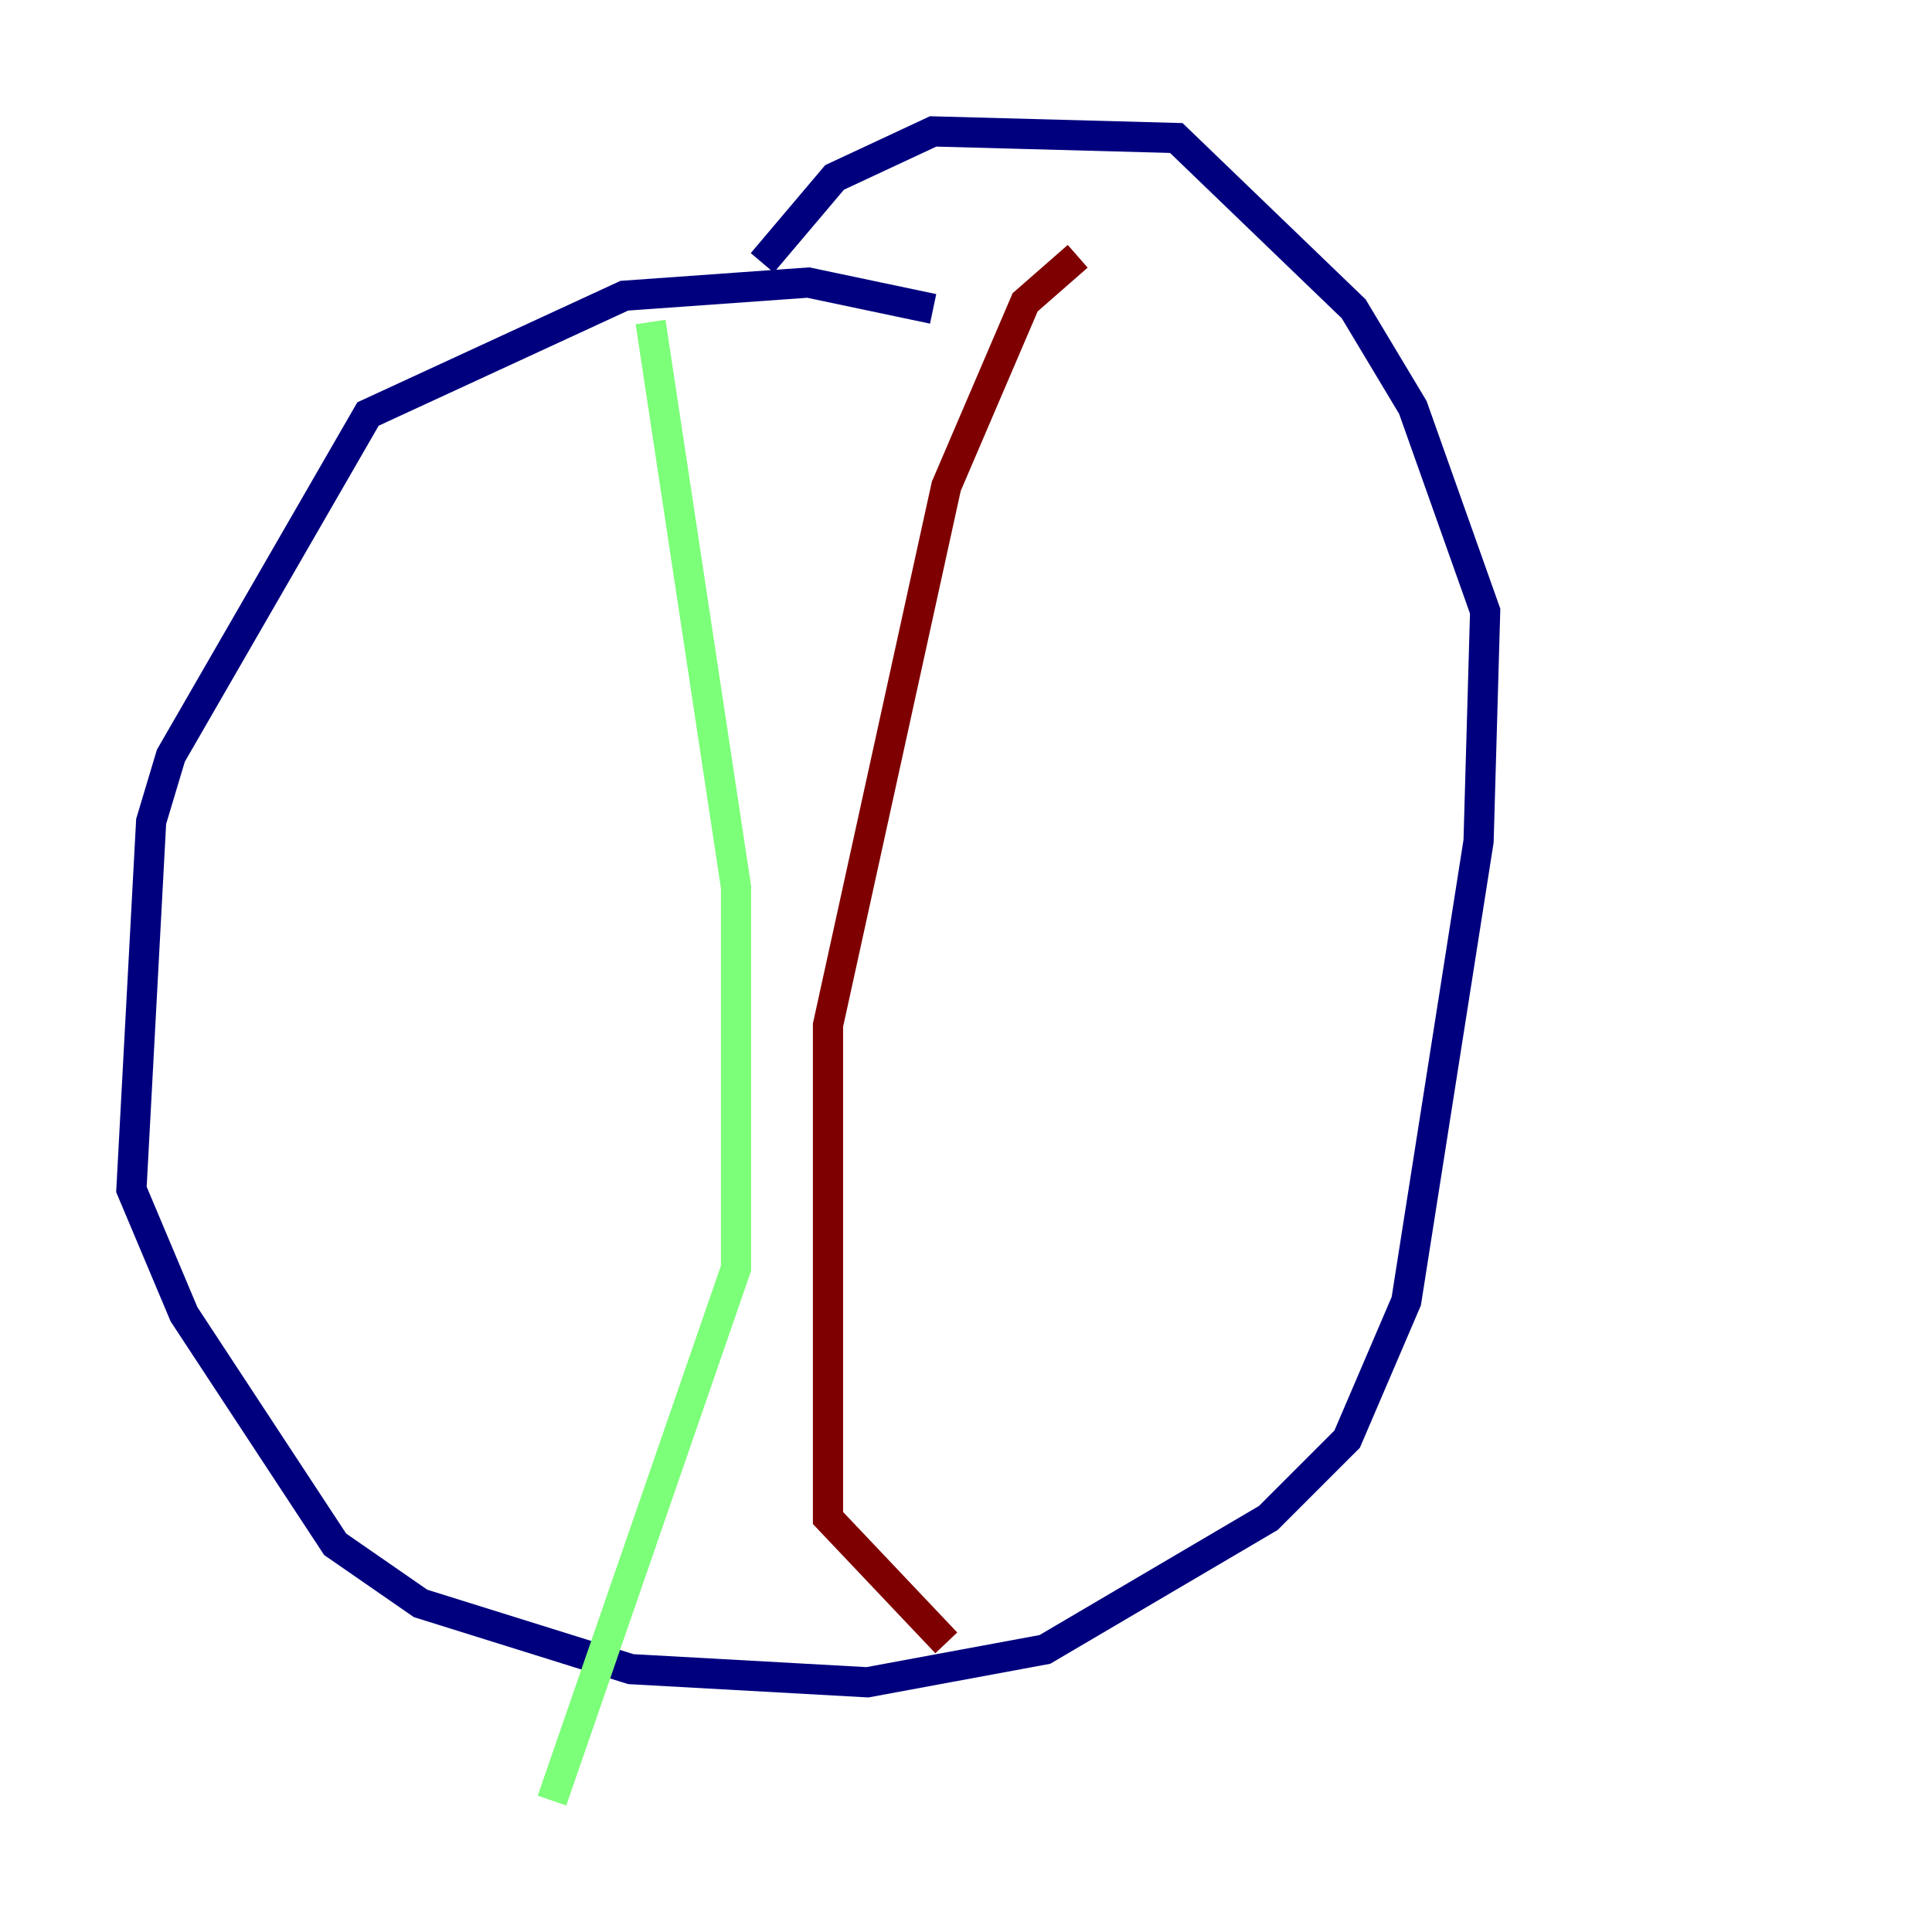 <?xml version="1.0" encoding="utf-8" ?>
<svg baseProfile="tiny" height="128" version="1.2" viewBox="0,0,128,128" width="128" xmlns="http://www.w3.org/2000/svg" xmlns:ev="http://www.w3.org/2001/xml-events" xmlns:xlink="http://www.w3.org/1999/xlink"><defs /><polyline fill="none" points="61.823,20.463 53.551,18.721 41.361,19.592 24.381,27.429 11.32,50.068 10.014,54.422 8.707,78.803 12.191,87.075 22.204,102.313 27.864,106.231 41.796,110.585 57.469,111.456 69.225,109.279 84.027,100.571 89.252,95.347 93.17,86.204 97.959,55.728 98.395,40.49 93.605,26.993 89.687,20.463 77.932,9.143 61.823,8.707 55.292,11.755 50.503,17.415" stroke="#00007f" stroke-width="2" /><polyline fill="none" points="43.102,21.333 48.762,58.776 48.762,84.027 36.571,119.293" stroke="#7cff79" stroke-width="2" /><polyline fill="none" points="71.401,16.98 67.918,20.027 62.694,32.218 54.857,67.918 54.857,100.571 62.694,108.844" stroke="#7f0000" stroke-width="2" /></svg>